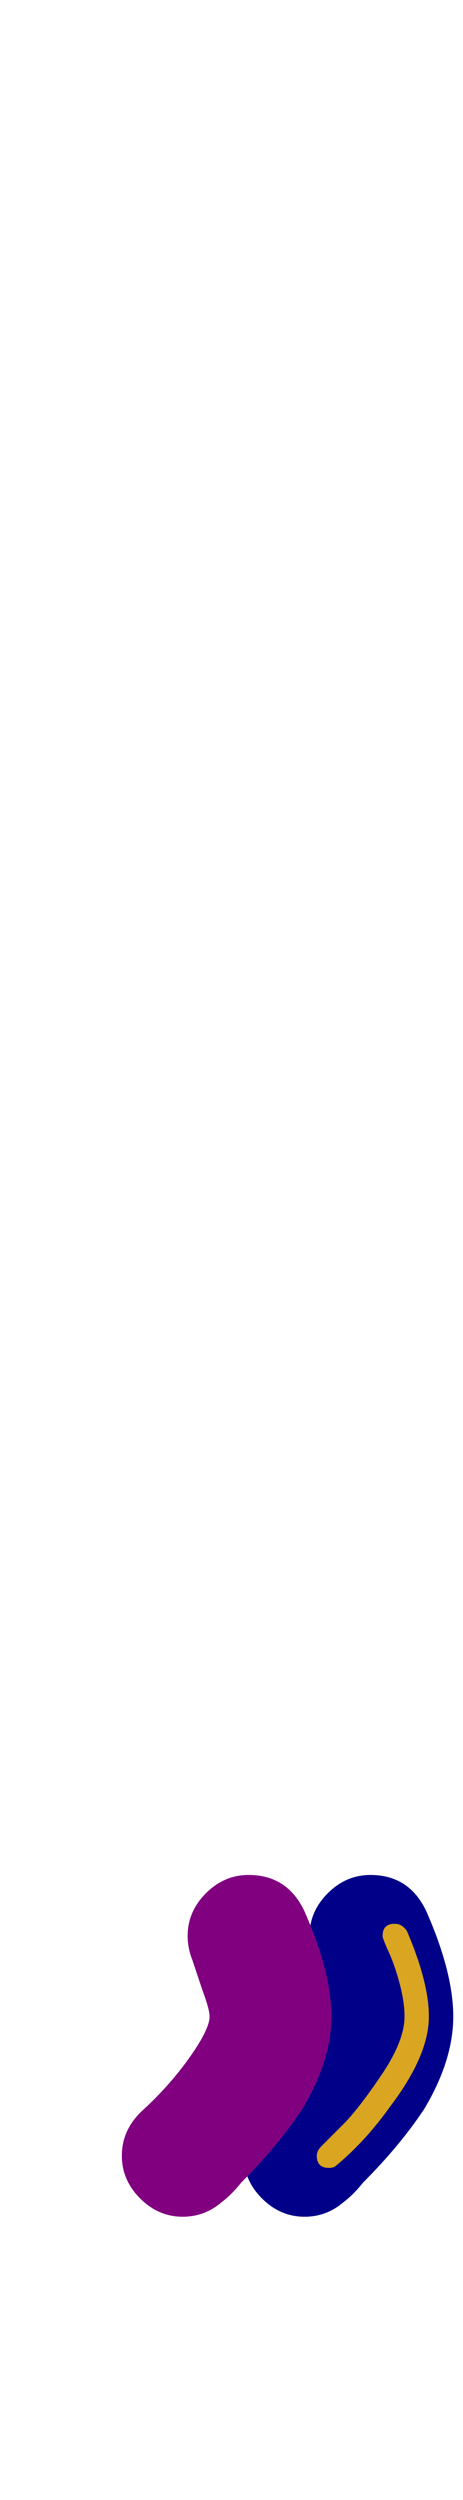 <svg xmlns="http://www.w3.org/2000/svg" id="glyph15" viewBox="0 0 190 1024">
  <defs/>
  <g transform="translate(0, 819)">
    <path fill="#000088" d="M127 -26Q127 -36 134.5 -43.5Q142 -51 152 -51Q168 -51 175 -36Q186 -11 186 7Q186 25 174 45Q164 60 149 75Q145 80 141 83Q134 89 125 89Q115 89 107.5 81.5Q100 74 100 64Q100 53 109 45Q122 33 131 19Q136 11 136 7Q136 4 133 -4L129 -16Q127 -21 127 -26Z"/>
    <path fill="#800080" d="M77 -26Q77 -36 84.5 -43.5Q92 -51 102 -51Q118 -51 125 -36Q136 -11 136 7Q136 25 124 45Q114 60 99 75Q95 80 91 83Q84 89 75 89Q65 89 57.5 81.5Q50 74 50 64Q50 53 59 45Q72 33 81 19Q86 11 86 7Q86 4 83 -4L79 -16Q77 -21 77 -26Z"/>
    <path fill="#daa520" d="M166 7Q166 1 164 -6.5Q162 -14 159.5 -19.5Q157 -25 157 -26Q157 -31 162 -31Q165 -31 167 -28Q176 -7 176 7Q176 23 160 44Q150 58 138 68Q137 69 135 69Q130 69 130 64Q130 62 132 60Q135 57 141 51Q147 45 156.5 31Q166 17 166 7Z"/>
  </g>
</svg>
